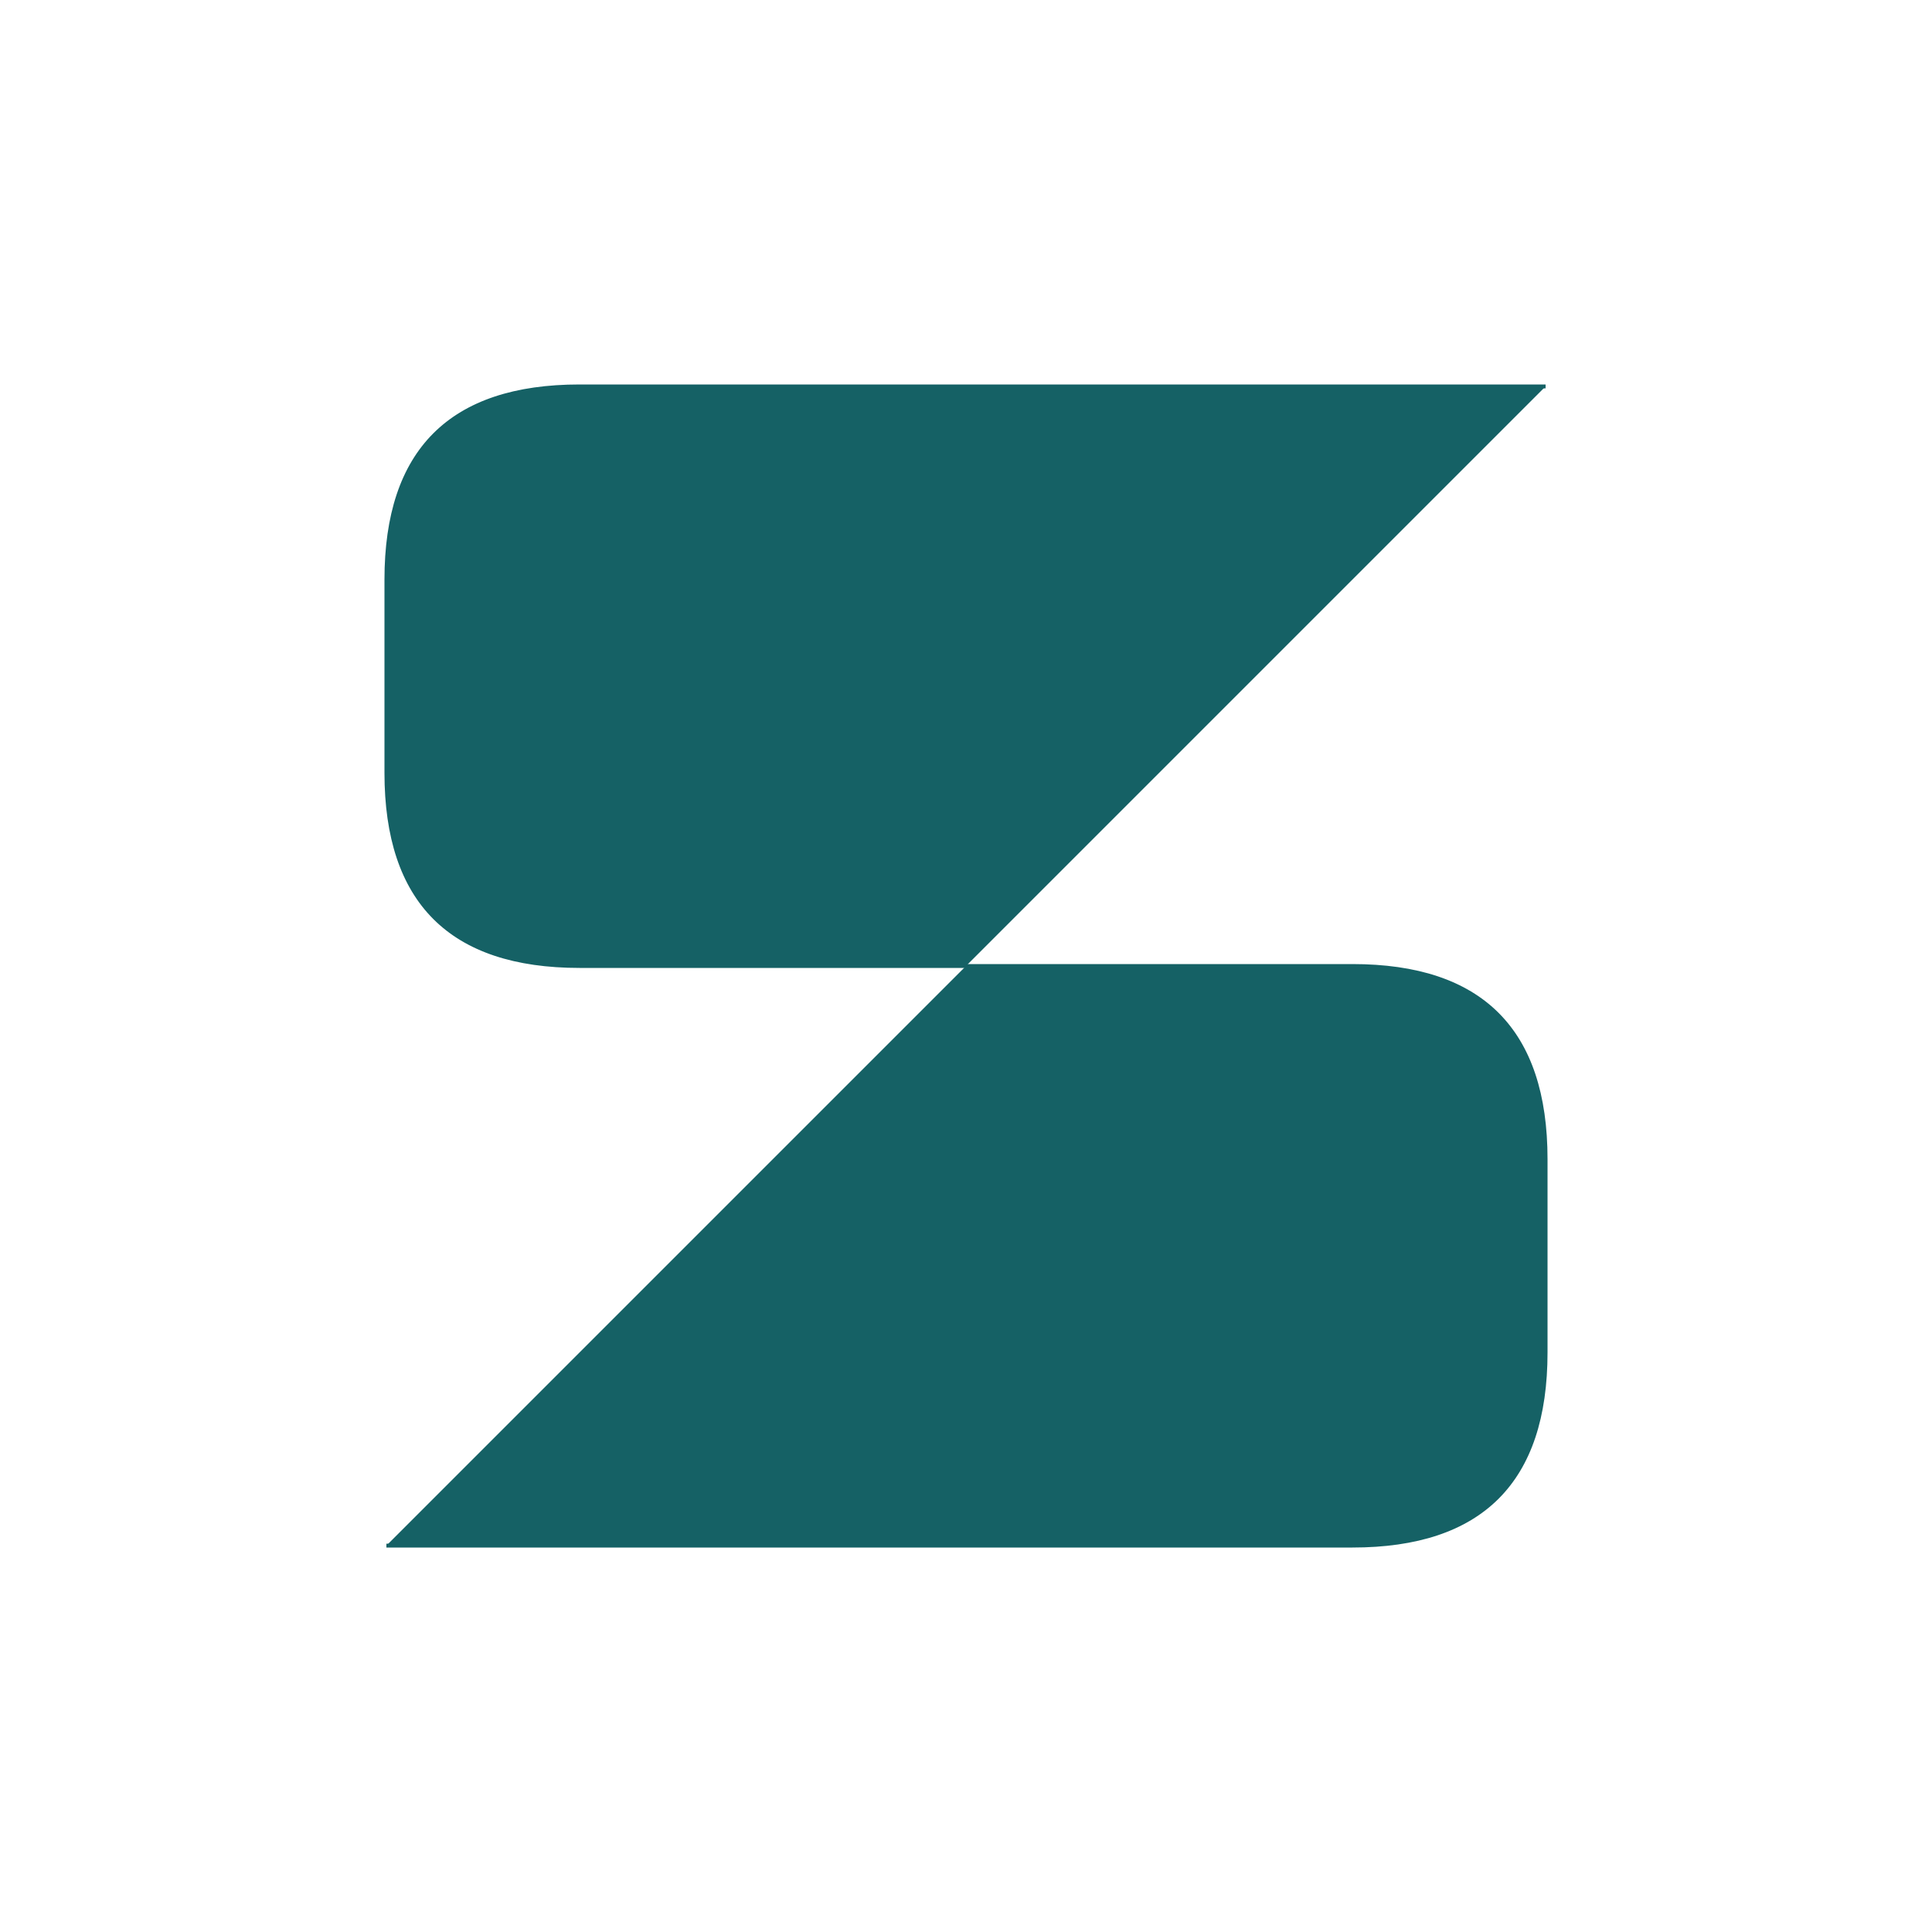 <svg
      viewBox="0 0 500 500"
      xmlns="http://www.w3.org/2000/svg"
      className="h-full w-full fill-accent stroke-accent"
    >
      <path
        d="M400,100 
           L150,100 
           Q100,100 100,150 
           L100,200 
           Q100,250 150,250 
           L350,250 
           Q400,250 400,300 
           L400,350 
           Q400,400 350,400 
           L100,400"
        stroke="#156165"
        strokeWidth="10"
        strokeLinecap="round"
        strokeLinejoin="miter"
        fill="#156165"
      />
    </svg>